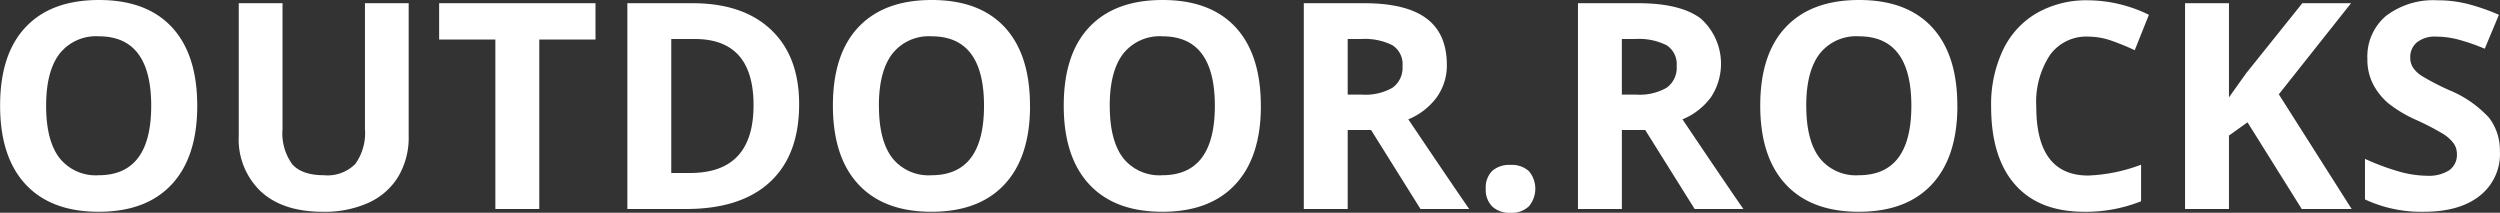 <svg xmlns="http://www.w3.org/2000/svg" width="334.562" height="28.47" viewBox="0 0 334.562 28.47">
  <rect x="0" y="0" width="334.562" height="28.47" fill="#333333" stroke="none"/>
<defs>
    <style>
      .cls-1 {
        fill: #fff;
        fill-rule: evenodd;
      }
    </style>
  </defs>
  <path id="logo_outdor" class="cls-1" d="M178.865,7580.69q0,6.84-3.411,10.51t-9.78,3.67q-6.368,0-9.779-3.67t-3.412-10.54q0-6.885,3.421-10.5,3.422-3.63,9.808-3.63t9.77,3.65Q178.866,7573.84,178.865,7580.69Zm-20.223,0q0,4.62,1.763,6.95a6.179,6.179,0,0,0,5.269,2.34q7.03,0,7.031-9.29t-6.993-9.3a6.212,6.212,0,0,0-5.288,2.35Q158.644,7576.08,158.642,7580.69Zm48.518-13.73v17.82a10.231,10.231,0,0,1-1.373,5.35,8.96,8.96,0,0,1-3.971,3.52,14.217,14.217,0,0,1-6.14,1.22c-3.563,0-6.331-.9-8.3-2.72a9.6,9.6,0,0,1-2.956-7.44v-17.75h5.857v16.86a7.028,7.028,0,0,0,1.287,4.67c0.86,0.99,2.282,1.49,4.266,1.49a5.249,5.249,0,0,0,4.178-1.5,7.059,7.059,0,0,0,1.3-4.7v-16.82h5.855Zm17.476,27.54h-5.875v-22.68h-7.524v-4.86h20.924v4.86h-7.525v22.68Zm34.778-14.03q0,6.795-3.895,10.41t-11.247,3.62h-7.847v-27.54h8.7q6.786,0,10.538,3.56T259.414,7580.47Zm-6.1.15q0-8.88-7.885-8.87H242.3v17.93h2.52Q253.311,7589.68,253.312,7580.62Zm37,0.07q0,6.84-3.41,10.51t-9.781,3.67q-6.368,0-9.779-3.67t-3.412-10.54q0-6.885,3.421-10.5,3.422-3.63,9.808-3.63t9.77,3.65Q290.309,7573.84,290.307,7580.69Zm-20.222,0q0,4.62,1.762,6.95a6.179,6.179,0,0,0,5.269,2.34q7.032,0,7.032-9.29t-6.994-9.3a6.213,6.213,0,0,0-5.288,2.35Q270.085,7576.08,270.085,7580.69Zm51.115,0q0,6.84-3.411,10.51t-9.78,3.67q-6.368,0-9.78-3.67t-3.411-10.54q0-6.885,3.42-10.5,3.423-3.63,9.808-3.63t9.77,3.65Q321.2,7573.84,321.2,7580.69Zm-20.223,0q0,4.62,1.763,6.95a6.179,6.179,0,0,0,5.269,2.34q7.031,0,7.031-9.29t-6.994-9.3a6.212,6.212,0,0,0-5.287,2.35Q300.977,7576.08,300.977,7580.69Zm31.842,3.24v10.57h-5.875v-27.54h8.074c3.765,0,6.55.69,8.358,2.05s2.71,3.43,2.71,6.2a7.315,7.315,0,0,1-1.346,4.33,8.929,8.929,0,0,1-3.81,2.96q6.253,9.285,8.151,12h-6.52l-6.615-10.57h-3.127Zm0-4.74h1.895a7.243,7.243,0,0,0,4.113-.93,3.279,3.279,0,0,0,1.327-2.9,3,3,0,0,0-1.356-2.78,8.289,8.289,0,0,0-4.2-.83h-1.782v7.44ZM351.3,7591.8a3.147,3.147,0,0,1,.853-2.39,3.472,3.472,0,0,1,2.482-.81,3.385,3.385,0,0,1,2.436.83,3.645,3.645,0,0,1-.01,4.72,3.316,3.316,0,0,1-2.426.86,3.405,3.405,0,0,1-2.463-.84A3.134,3.134,0,0,1,351.3,7591.8Zm18.215-7.87v10.57h-5.876v-27.54h8.074c3.766,0,6.551.69,8.359,2.05a8.112,8.112,0,0,1,1.364,10.53,8.929,8.929,0,0,1-3.81,2.96q6.253,9.285,8.15,12h-6.52l-6.614-10.57h-3.127Zm0-4.74h1.895a7.246,7.246,0,0,0,4.113-.93,3.278,3.278,0,0,0,1.326-2.9,3,3,0,0,0-1.355-2.78,8.293,8.293,0,0,0-4.2-.83h-1.781v7.44Zm44.9,1.5q0,6.84-3.41,10.51t-9.781,3.67q-6.368,0-9.779-3.67t-3.412-10.54q0-6.885,3.421-10.5,3.423-3.63,9.808-3.63t9.77,3.65Q414.412,7573.84,414.409,7580.69Zm-20.222,0q0,4.62,1.762,6.95a6.179,6.179,0,0,0,5.269,2.34q7.03,0,7.032-9.29t-6.994-9.3a6.213,6.213,0,0,0-5.288,2.35Q394.188,7576.08,394.187,7580.69Zm37.735-9.26a5.979,5.979,0,0,0-5.135,2.48,11.438,11.438,0,0,0-1.82,6.9c0,6.13,2.318,9.21,6.955,9.21a22.308,22.308,0,0,0,7.071-1.45v4.89a19.78,19.78,0,0,1-7.62,1.41q-6.046,0-9.248-3.64t-3.2-10.46a16.969,16.969,0,0,1,1.573-7.52,11.311,11.311,0,0,1,4.52-4.96,13.427,13.427,0,0,1,6.908-1.72,18.785,18.785,0,0,1,8.112,1.94l-1.894,4.74a32.865,32.865,0,0,0-3.129-1.28A9.463,9.463,0,0,0,431.922,7571.43Zm35.252,23.07H460.5l-7.259-11.6-2.482,1.77v9.83h-5.876v-27.54h5.876v12.6l2.311-3.24,7.506-9.36h6.52l-9.666,12.19Zm19.843-7.65a7.1,7.1,0,0,1-2.7,5.88q-2.7,2.145-7.514,2.14a17.81,17.81,0,0,1-7.847-1.65v-5.43a32.4,32.4,0,0,0,4.748,1.75,14.1,14.1,0,0,0,3.554.51,5.074,5.074,0,0,0,2.966-.73,2.506,2.506,0,0,0,1.033-2.18,2.408,2.408,0,0,0-.455-1.45,5.086,5.086,0,0,0-1.337-1.21,35.087,35.087,0,0,0-3.59-1.87,17.349,17.349,0,0,1-3.811-2.27,8.575,8.575,0,0,1-2.027-2.55,7.184,7.184,0,0,1-.758-3.39,7.092,7.092,0,0,1,2.492-5.74,10.421,10.421,0,0,1,6.889-2.09,16.311,16.311,0,0,1,4.122.51,28,28,0,0,1,4.1,1.43l-1.9,4.54a27.007,27.007,0,0,0-3.666-1.26,11.823,11.823,0,0,0-2.854-.36,3.816,3.816,0,0,0-2.558.77,2.534,2.534,0,0,0-.89,2.01,2.474,2.474,0,0,0,.359,1.35,4.017,4.017,0,0,0,1.147,1.11,33.294,33.294,0,0,0,3.724,1.93,14.92,14.92,0,0,1,5.327,3.7A7.2,7.2,0,0,1,487.017,7586.85Z" transform="translate(-152.469 -7566.53)"/>
</svg>
